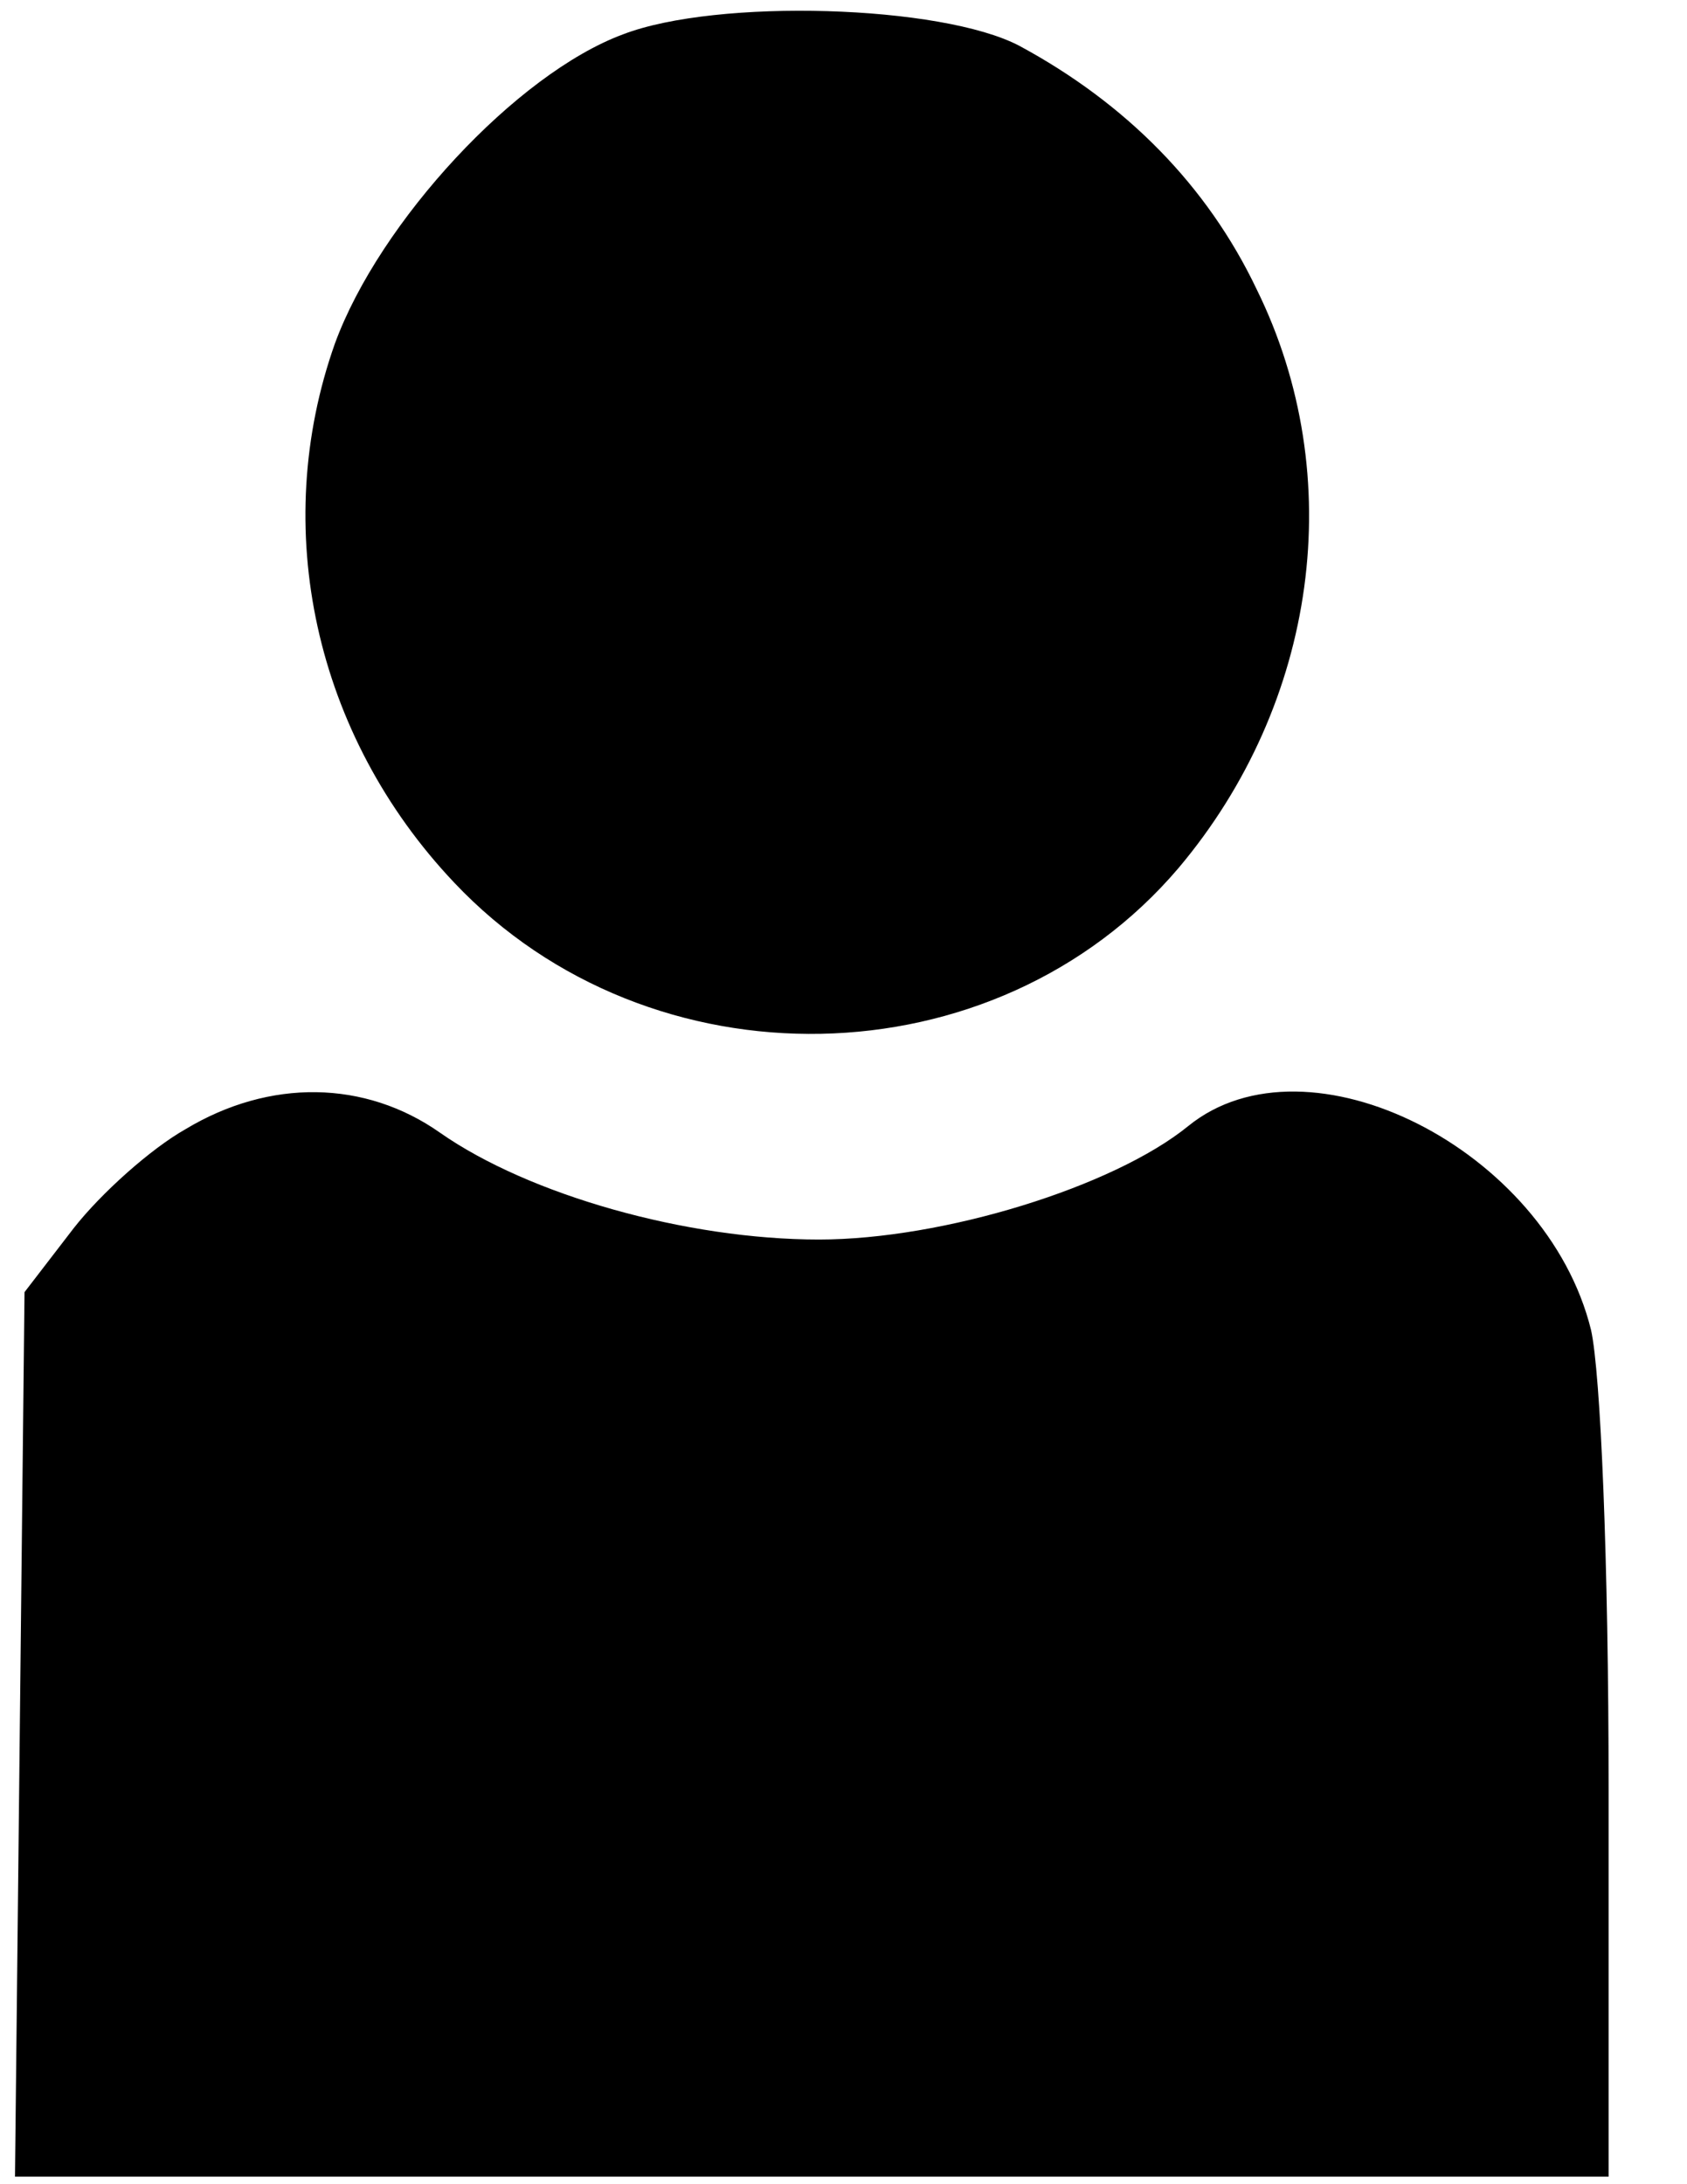 <svg width="17" height="22" viewBox="0 0 17 22" fill="none" xmlns="http://www.w3.org/2000/svg">
<path d="M6.278 0.346C5.204 0.744 3.824 2.234 3.375 3.46C2.717 5.314 3.166 7.401 4.578 8.891C6.551 10.978 10.032 10.912 11.877 8.742C13.273 7.086 13.594 4.801 12.663 2.913C12.166 1.87 11.348 1.042 10.273 0.462C9.487 0.048 7.225 -0.018 6.278 0.346Z" fill="black"/>
<path d="M1.867 11.375C1.515 11.574 1.017 12.021 0.744 12.369L0.247 13.015L0.151 21.924H16.21V18.016C16.21 15.714 16.129 13.826 16.033 13.396C15.584 11.574 13.178 10.365 11.974 11.342C11.22 11.955 9.504 12.485 8.252 12.485C6.921 12.485 5.333 12.038 4.434 11.409C3.68 10.879 2.718 10.862 1.867 11.375Z" fill="black"/>
</svg>
